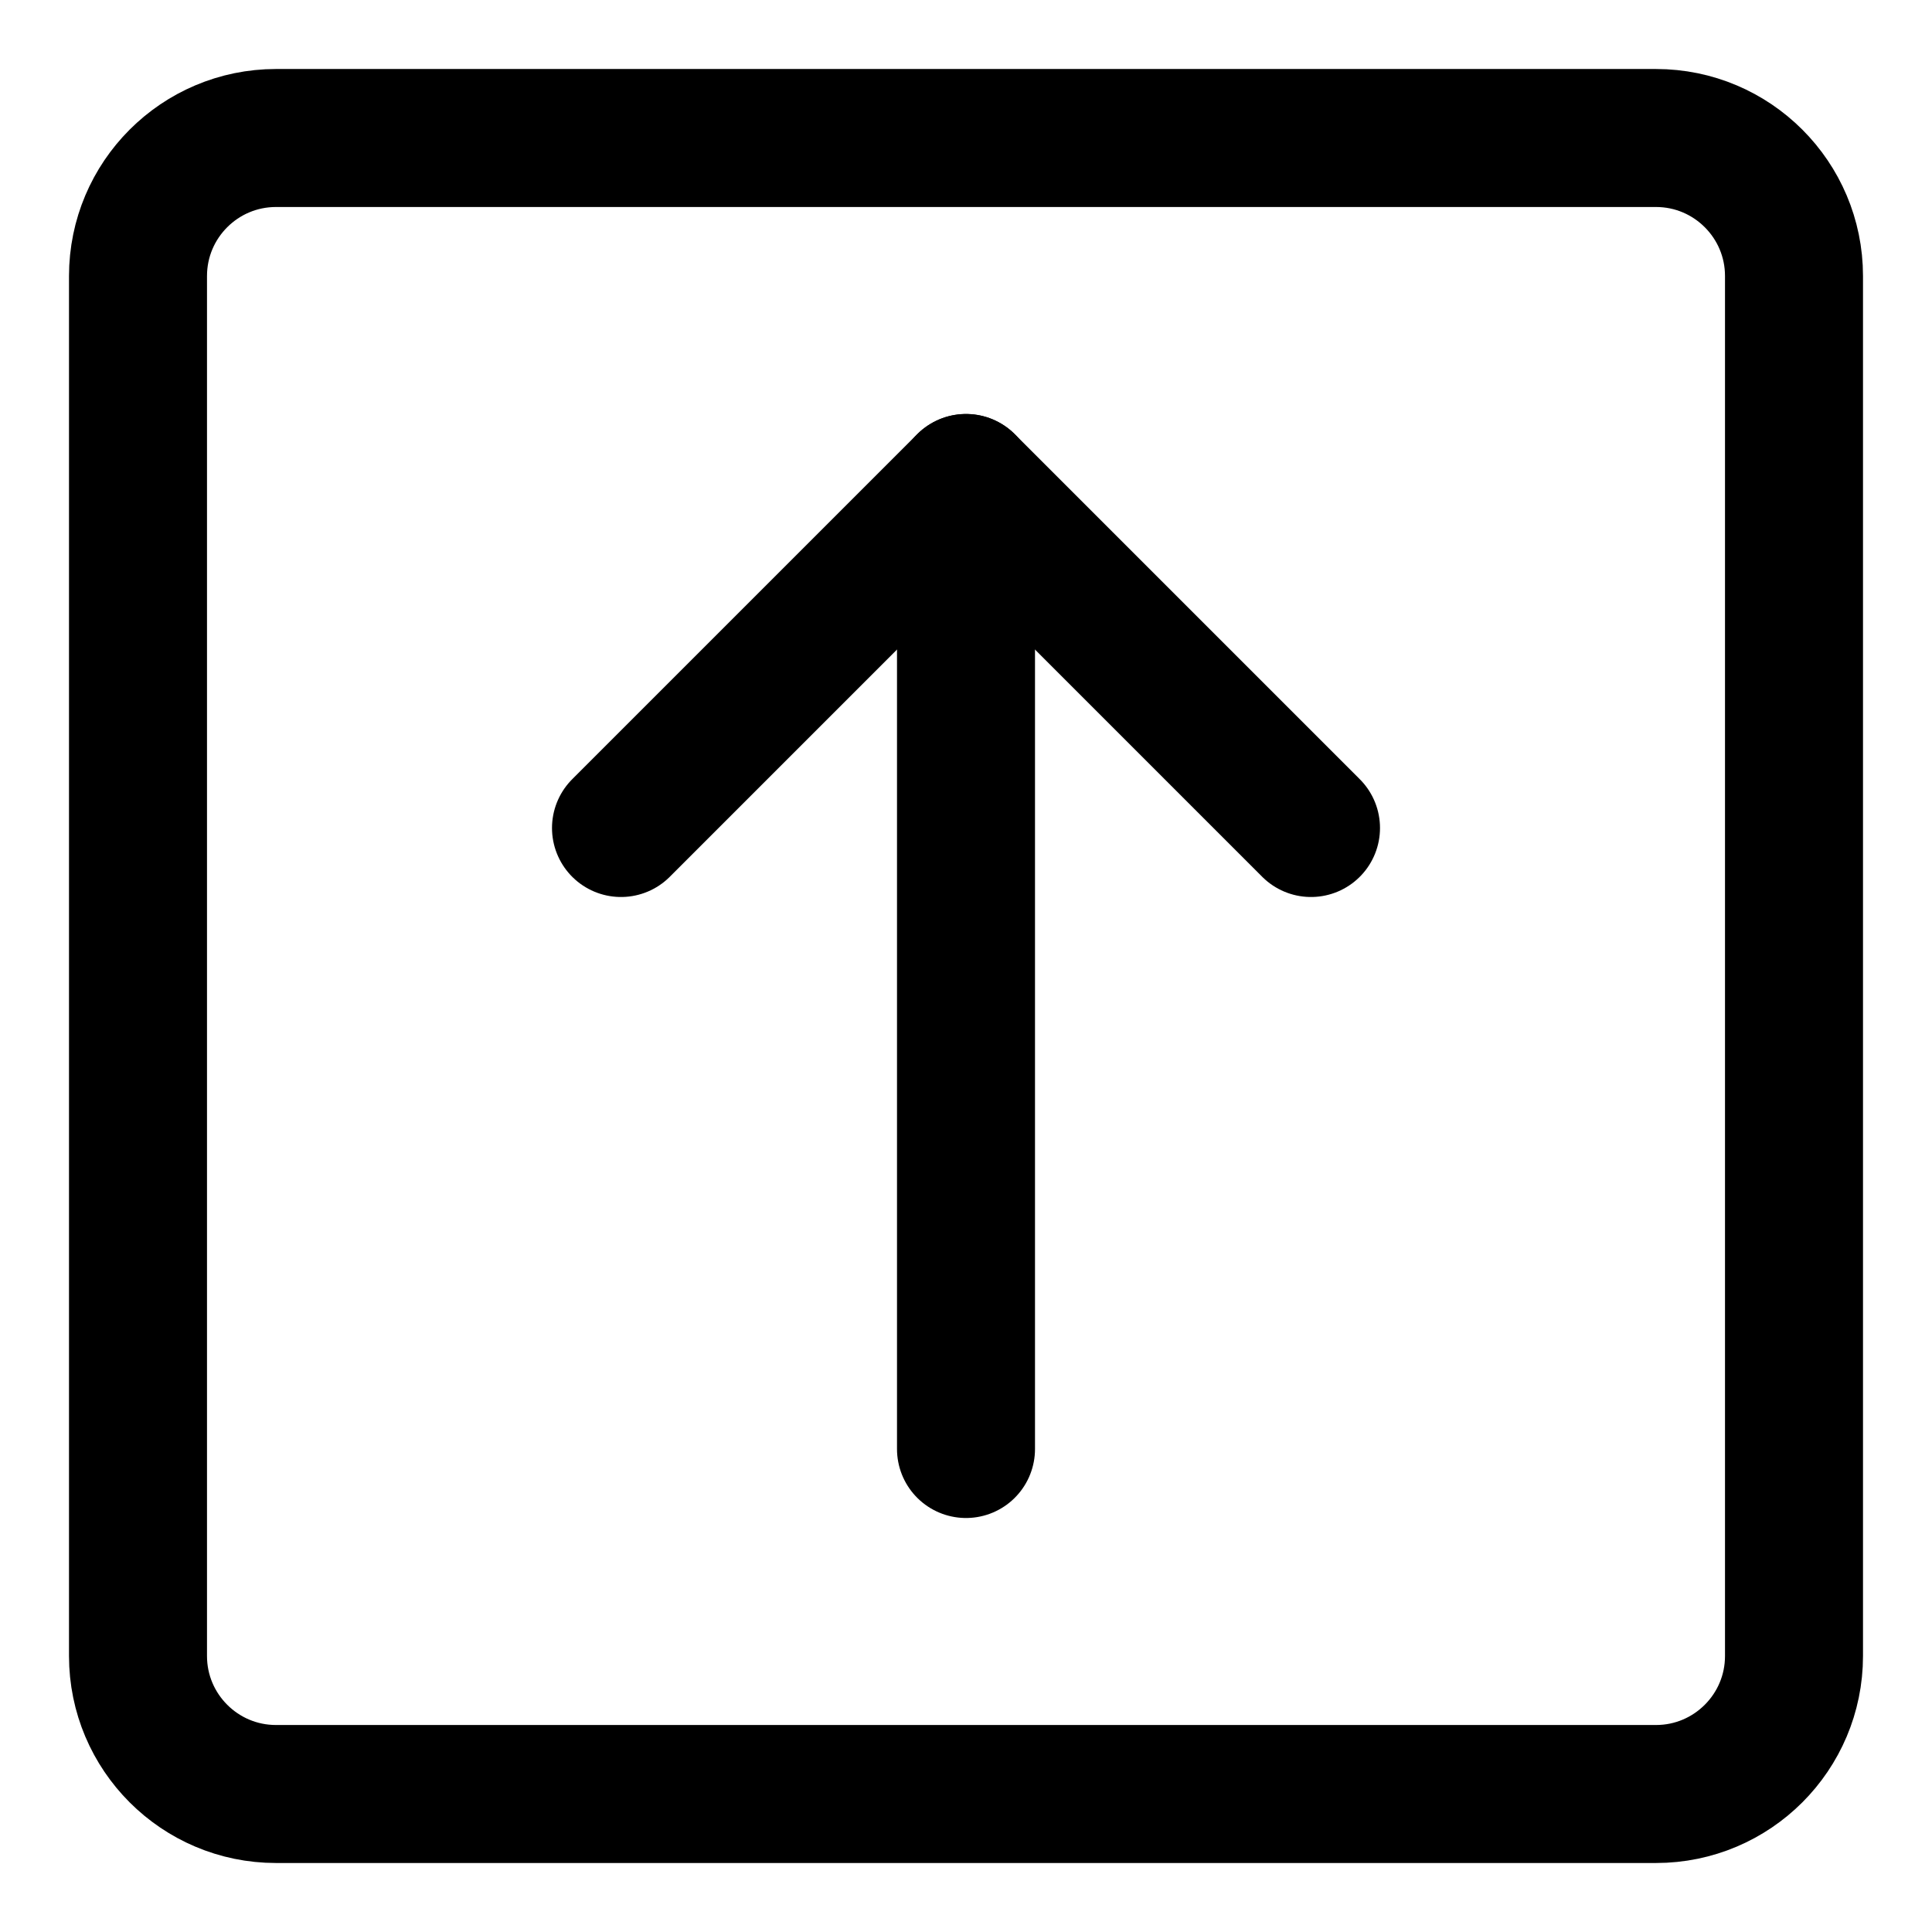 <svg xmlns="http://www.w3.org/2000/svg" fill="none" viewBox="0 0 14 14"><g id="upload-square--arrow-download-internet-network-server-square-up-upload"><path id="Vector" stroke="#000000" stroke-linecap="round" stroke-linejoin="round" d="M4.5 6 7 3.5 9.5 6" stroke-width="1"></path><path id="Vector_2" stroke="#000000" stroke-linecap="round" stroke-linejoin="round" d="M7 10.5v-7" stroke-width="1"></path><path id="Vector_3" stroke="#000000" stroke-linecap="round" stroke-linejoin="round" d="m1 2 0 10c0 0.552 0.448 1 1 1l10 0c0.552 0 1 -0.448 1 -1l0 -10c0 -0.552 -0.448 -1 -1 -1L2 1c-0.552 0 -1 0.448 -1 1Z" stroke-width="1"></path></g></svg>